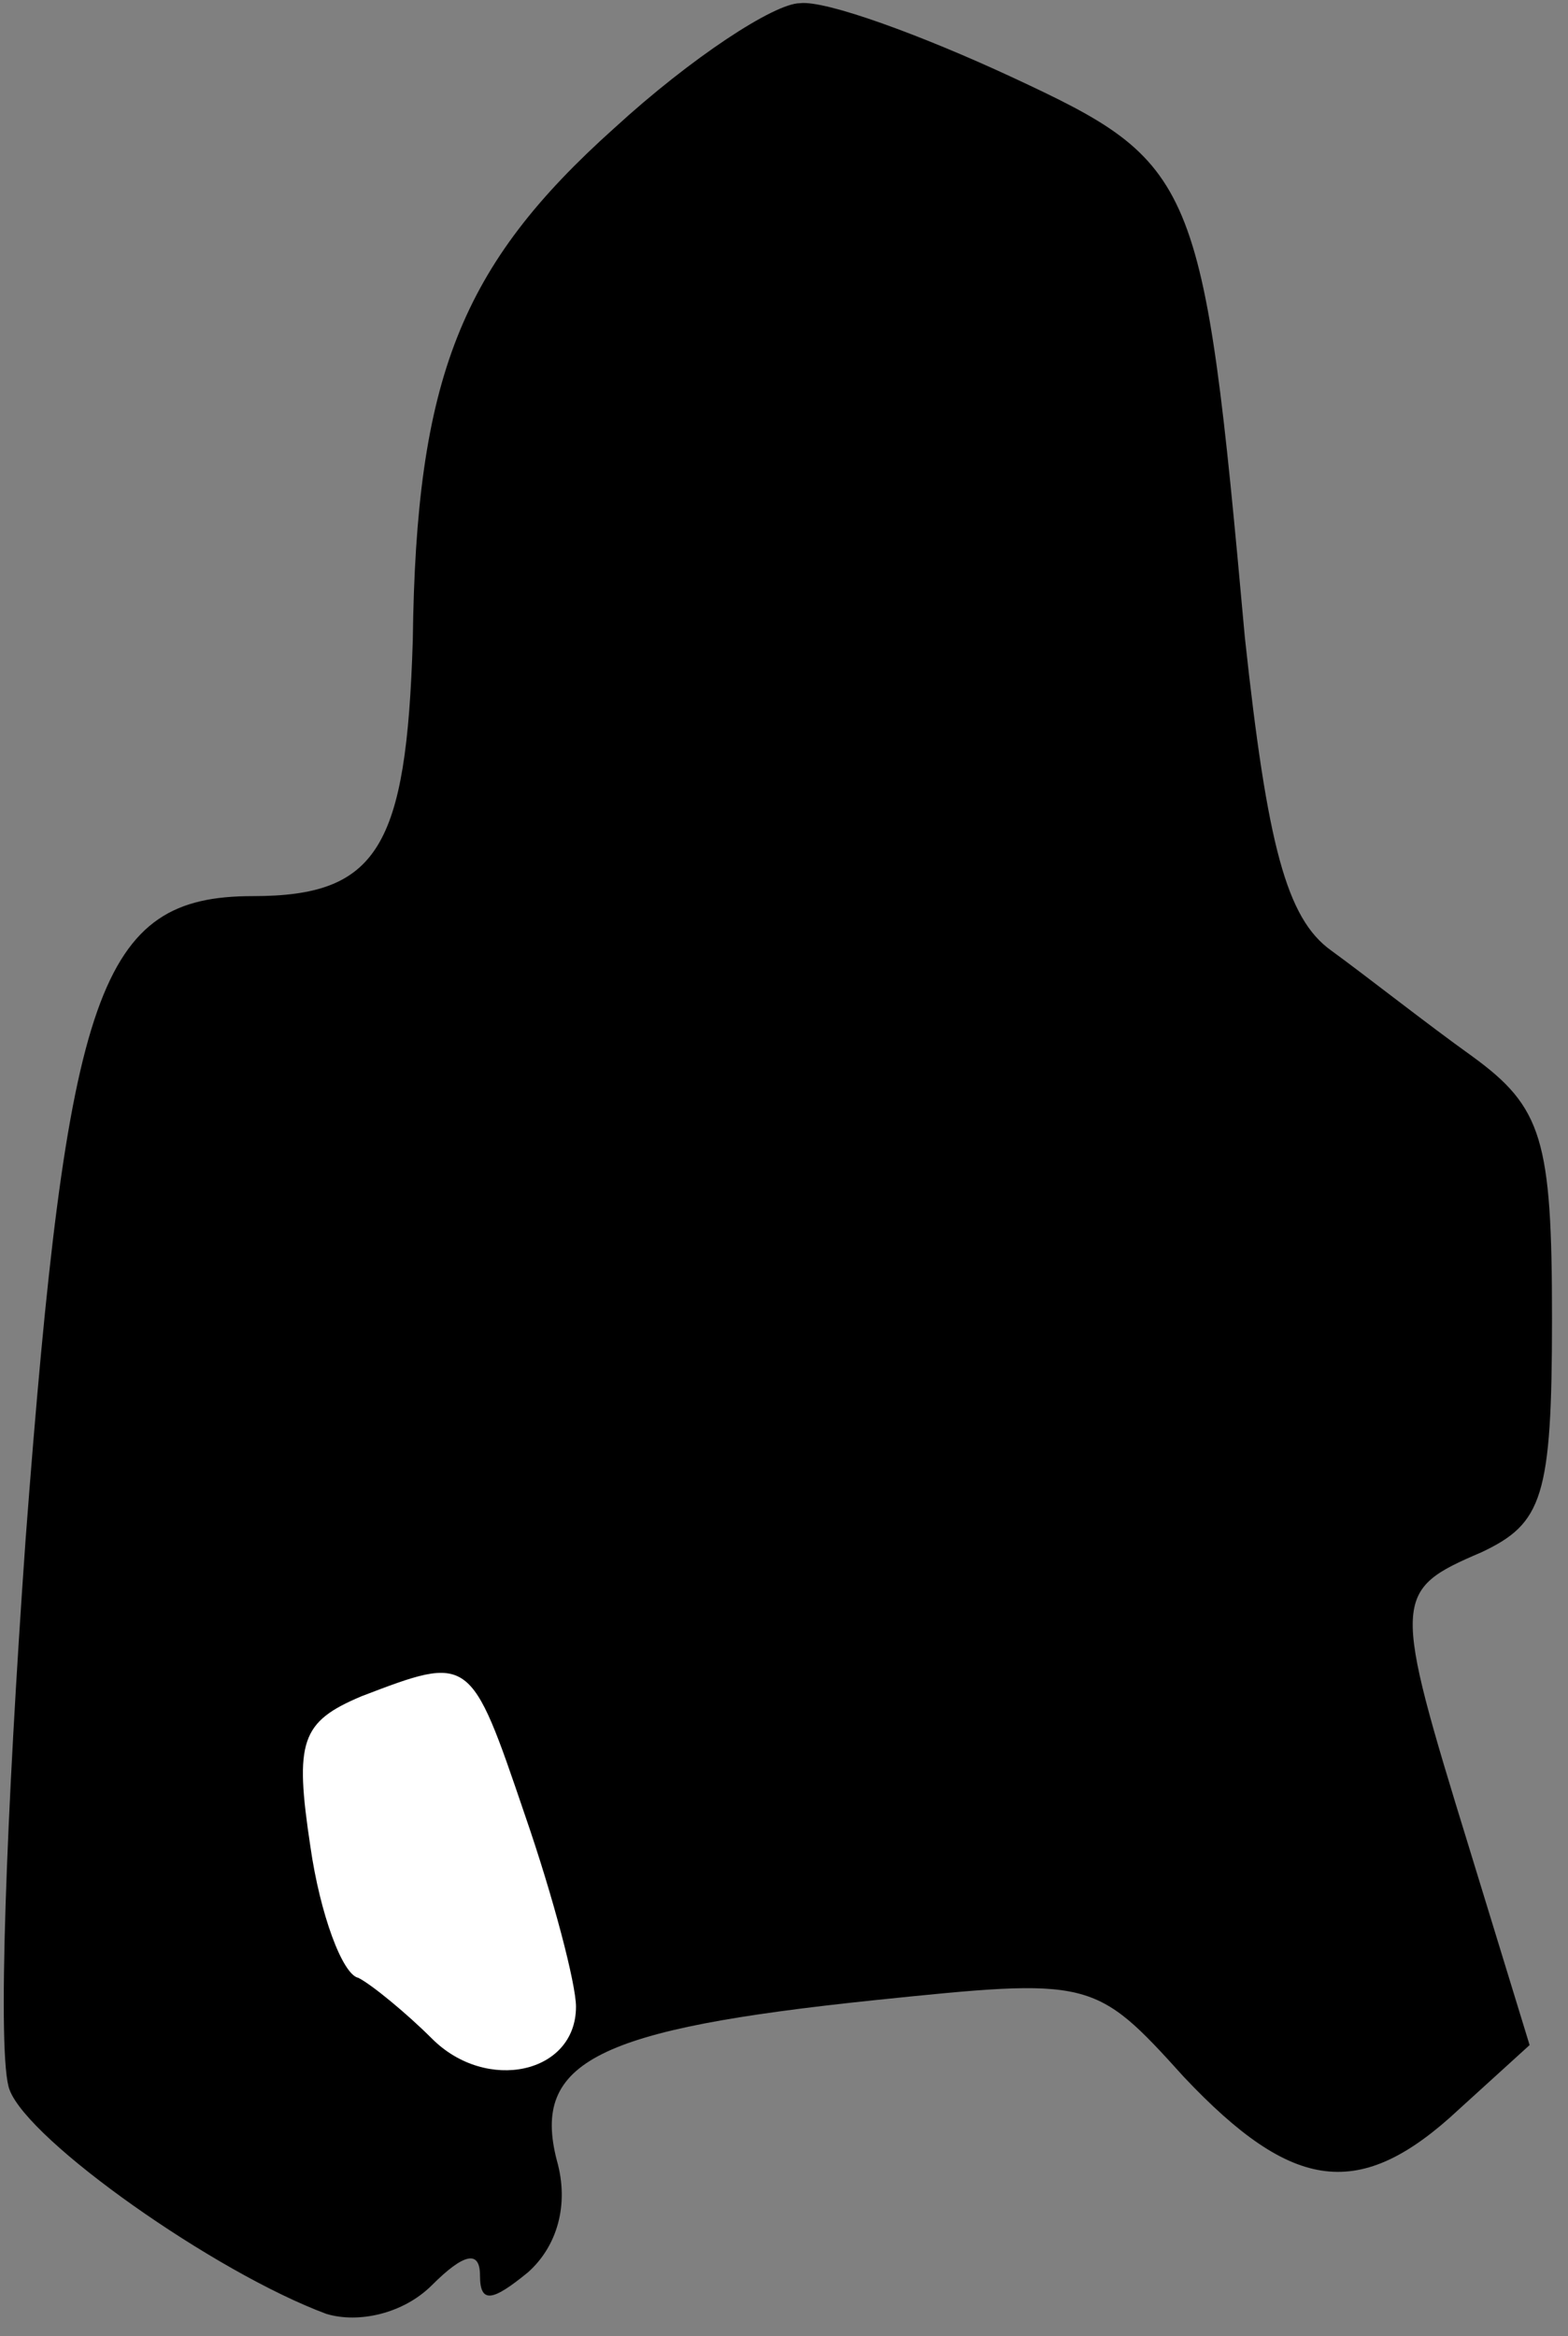 <?xml version="1.0" standalone="no"?>
<!DOCTYPE svg PUBLIC "-//W3C//DTD SVG 20010904//EN"
 "http://www.w3.org/TR/2001/REC-SVG-20010904/DTD/svg10.dtd">
<svg version="1.0" xmlns="http://www.w3.org/2000/svg"
 width="49pt" height="73pt" viewBox="0 0 49 73"
 preserveAspectRatio="xMidYMid meet">
<rect x="0" y="0" width="49" height="73" fill="#808080" stroke="none"/>
<g transform="translate(0,73) scale(0.1,-0.1)"
fill="#000000" stroke="none">
<path fill="#000000" stroke="none" d="M192 690 c-48 -43 -62 -78 -63 -160 -2
-65 -11 -80 -50 -80 -48 0 -58 -29 -71 -201 -6 -85 -9 -162 -5 -172 6 -16 64
-57 99 -70 10 -3 24 0 33 9 10 10 15 11 15 3 0 -9 4 -8 15 1 9 8 13 21 9 35
-8 31 13 41 99 50 68 7 69 7 97 -24 34 -36 55 -39 86 -10 l22 20 -19 62 c-24
78 -24 80 4 92 19 9 22 17 22 73 0 56 -3 66 -25 82 -14 10 -33 25 -44 33 -14
10 -20 33 -27 98 -13 144 -15 148 -73 175 -28 13 -58 24 -66 23 -8 0 -34 -17
-58 -39z"/>
<path fill="#ffffff" stroke="none" d="M164 163 c9 -26 16 -53 16 -60 0 -21
-28 -27 -45 -10 -8 8 -19 17 -23 19 -5 1 -12 20 -15 41 -5 33 -3 39 16 47 34
13 34 13 51 -37z"/>
</g>
</svg>
